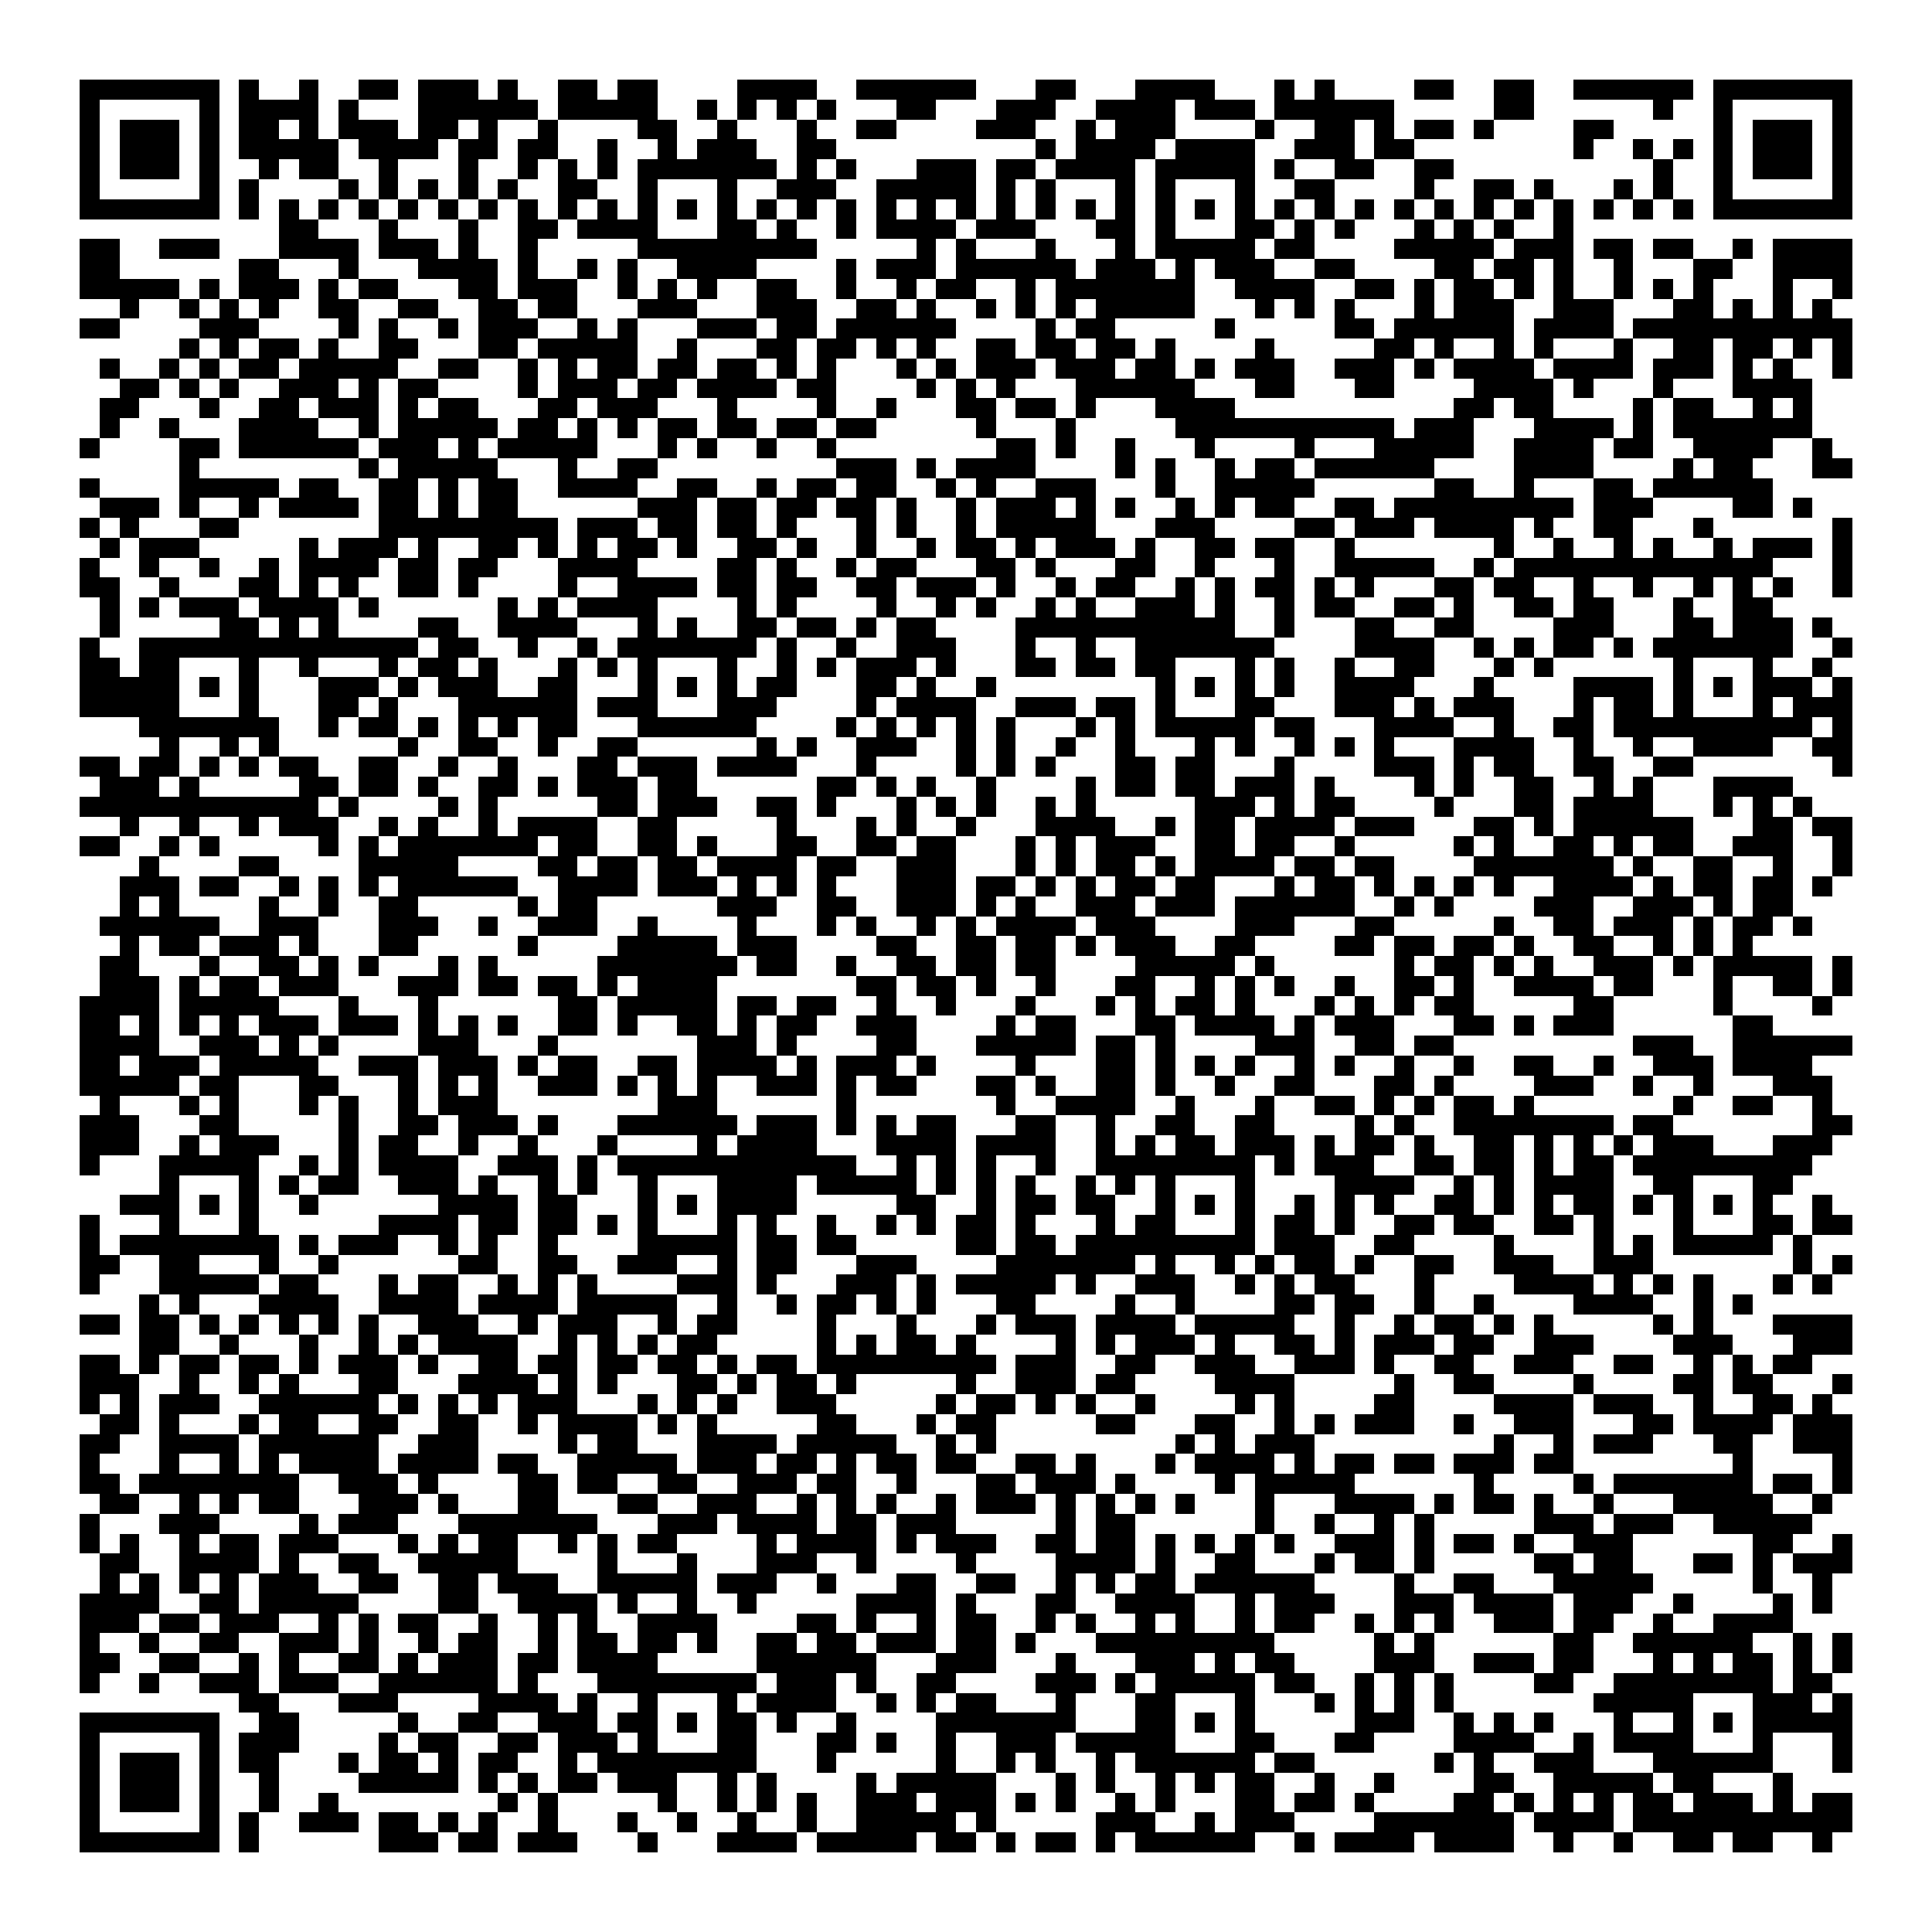 <svg xmlns="http://www.w3.org/2000/svg" viewBox="0 0 97 97" shape-rendering="crispEdges"><path fill="#ffffff" d="M0 0h97v97H0z"/><path stroke="#000000" d="M4 4.5h7m1 0h1m2 0h1m2 0h2m1 0h3m1 0h1m2 0h2m1 0h2m4 0h4m2 0h6m3 0h2m3 0h4m3 0h1m1 0h1m4 0h2m2 0h2m2 0h6m1 0h7M4 5.5h1m5 0h1m1 0h4m1 0h1m3 0h6m1 0h5m2 0h1m1 0h1m1 0h1m1 0h1m3 0h2m3 0h3m2 0h4m1 0h3m1 0h6m5 0h2m6 0h1m2 0h1m5 0h1M4 6.5h1m1 0h3m1 0h1m1 0h2m1 0h1m1 0h3m1 0h2m1 0h1m2 0h1m4 0h2m2 0h1m3 0h1m2 0h2m4 0h3m2 0h1m1 0h3m4 0h1m2 0h2m1 0h1m1 0h2m1 0h1m4 0h2m5 0h1m1 0h3m1 0h1M4 7.5h1m1 0h3m1 0h1m1 0h5m1 0h4m1 0h2m1 0h2m2 0h1m2 0h1m1 0h3m2 0h2m10 0h1m1 0h4m1 0h4m2 0h3m1 0h2m8 0h1m2 0h1m1 0h1m1 0h1m1 0h3m1 0h1M4 8.5h1m1 0h3m1 0h1m2 0h1m1 0h2m2 0h1m3 0h1m2 0h1m1 0h1m1 0h1m1 0h7m1 0h1m1 0h1m3 0h3m1 0h2m1 0h4m1 0h5m1 0h1m2 0h2m2 0h2m10 0h1m2 0h1m1 0h3m1 0h1M4 9.5h1m5 0h1m1 0h1m4 0h1m1 0h1m1 0h1m1 0h1m1 0h1m2 0h2m2 0h1m3 0h1m2 0h3m2 0h5m1 0h1m1 0h1m3 0h1m1 0h1m3 0h1m2 0h2m4 0h1m2 0h2m1 0h1m3 0h1m1 0h1m2 0h1m5 0h1M4 10.5h7m1 0h1m1 0h1m1 0h1m1 0h1m1 0h1m1 0h1m1 0h1m1 0h1m1 0h1m1 0h1m1 0h1m1 0h1m1 0h1m1 0h1m1 0h1m1 0h1m1 0h1m1 0h1m1 0h1m1 0h1m1 0h1m1 0h1m1 0h1m1 0h1m1 0h1m1 0h1m1 0h1m1 0h1m1 0h1m1 0h1m1 0h1m1 0h1m1 0h1m1 0h1m1 0h1m1 0h1m1 0h1m1 0h7M14 11.5h2m3 0h1m3 0h1m2 0h2m1 0h4m3 0h2m1 0h1m2 0h1m1 0h4m1 0h3m3 0h2m1 0h1m3 0h2m1 0h1m1 0h1m3 0h1m1 0h1m1 0h1m2 0h1M4 12.5h2m2 0h3m3 0h4m1 0h3m1 0h1m2 0h1m5 0h9m5 0h1m1 0h1m3 0h1m3 0h1m1 0h5m1 0h2m4 0h5m1 0h3m1 0h2m1 0h2m2 0h1m1 0h4M4 13.5h2m6 0h2m3 0h1m3 0h4m1 0h1m2 0h1m1 0h1m2 0h4m4 0h1m1 0h3m1 0h6m1 0h3m1 0h1m1 0h3m2 0h2m4 0h2m1 0h2m1 0h1m2 0h1m3 0h2m2 0h4M4 14.5h5m1 0h1m1 0h3m1 0h1m1 0h2m3 0h2m1 0h3m2 0h1m1 0h1m1 0h1m2 0h2m2 0h1m2 0h1m1 0h2m2 0h1m1 0h7m2 0h4m2 0h2m1 0h1m1 0h2m1 0h1m1 0h1m2 0h1m1 0h1m1 0h1m3 0h1m2 0h1M6 15.5h1m2 0h1m1 0h1m1 0h1m2 0h2m2 0h2m2 0h2m1 0h2m3 0h3m3 0h3m2 0h2m1 0h1m2 0h1m1 0h1m1 0h1m1 0h5m3 0h1m1 0h1m1 0h1m3 0h1m1 0h3m2 0h3m3 0h2m1 0h1m1 0h1m1 0h1M4 16.5h2m4 0h3m4 0h1m1 0h1m2 0h1m1 0h3m2 0h1m1 0h1m3 0h3m1 0h2m1 0h6m4 0h1m1 0h2m5 0h1m5 0h2m1 0h6m1 0h4m1 0h11M9 17.5h1m1 0h1m1 0h2m1 0h1m2 0h2m3 0h2m1 0h5m2 0h1m3 0h2m1 0h2m1 0h1m1 0h1m2 0h2m1 0h2m1 0h2m1 0h1m4 0h1m5 0h2m1 0h1m2 0h1m1 0h1m3 0h1m2 0h2m1 0h2m1 0h1m1 0h1M5 18.5h1m2 0h1m1 0h1m1 0h2m1 0h5m2 0h2m2 0h1m1 0h1m1 0h2m1 0h2m1 0h2m1 0h1m1 0h1m3 0h1m1 0h1m1 0h3m1 0h3m1 0h2m1 0h1m1 0h3m2 0h3m1 0h1m1 0h4m1 0h4m1 0h3m1 0h1m1 0h1m2 0h1M6 19.5h2m1 0h1m1 0h1m2 0h3m1 0h1m1 0h2m4 0h1m1 0h3m1 0h2m1 0h4m1 0h2m4 0h1m1 0h1m1 0h1m3 0h6m3 0h2m3 0h2m4 0h4m1 0h1m3 0h1m3 0h4M5 20.5h2m3 0h1m2 0h2m1 0h3m1 0h1m1 0h2m3 0h2m1 0h3m3 0h1m4 0h1m2 0h1m3 0h2m1 0h2m1 0h1m3 0h4m11 0h2m1 0h2m4 0h1m1 0h2m2 0h1m1 0h1M5 21.5h1m2 0h1m3 0h4m2 0h1m1 0h5m1 0h2m1 0h1m1 0h1m1 0h2m1 0h2m1 0h2m1 0h2m5 0h1m3 0h1m5 0h11m1 0h3m3 0h4m1 0h1m1 0h7M4 22.5h1m4 0h2m1 0h6m1 0h3m1 0h1m1 0h5m3 0h1m1 0h1m2 0h1m2 0h1m8 0h2m1 0h1m2 0h1m3 0h1m4 0h1m3 0h5m2 0h4m1 0h2m2 0h4m2 0h1M9 23.5h1m8 0h1m1 0h5m3 0h1m2 0h2m9 0h3m1 0h1m1 0h4m4 0h1m1 0h1m2 0h1m1 0h2m1 0h6m4 0h4m4 0h1m1 0h2m3 0h2M4 24.5h1m4 0h5m1 0h2m2 0h2m1 0h1m1 0h2m2 0h4m2 0h2m2 0h1m1 0h2m1 0h2m2 0h1m1 0h1m2 0h3m3 0h1m2 0h5m6 0h2m2 0h1m3 0h2m1 0h6M5 25.5h3m1 0h1m2 0h1m1 0h4m1 0h2m1 0h1m1 0h2m6 0h3m1 0h2m1 0h2m1 0h2m1 0h1m2 0h1m1 0h3m1 0h1m1 0h1m2 0h1m1 0h1m1 0h2m2 0h2m1 0h9m1 0h3m4 0h2m1 0h1M4 26.5h1m1 0h1m3 0h2m7 0h9m1 0h3m1 0h2m1 0h2m1 0h1m3 0h1m1 0h1m2 0h1m1 0h5m3 0h3m4 0h2m1 0h3m1 0h4m1 0h1m2 0h2m3 0h1m6 0h1M5 27.5h1m1 0h3m5 0h1m1 0h3m1 0h1m2 0h2m1 0h1m1 0h1m1 0h2m1 0h1m2 0h2m1 0h1m2 0h1m2 0h1m1 0h2m1 0h1m1 0h3m1 0h1m2 0h2m1 0h2m2 0h1m7 0h1m2 0h1m2 0h1m1 0h1m2 0h1m1 0h3m1 0h1M4 28.5h1m2 0h1m2 0h1m2 0h1m1 0h4m1 0h2m1 0h2m3 0h4m4 0h2m1 0h1m2 0h1m1 0h2m3 0h2m1 0h1m3 0h2m2 0h1m3 0h1m2 0h5m2 0h1m1 0h13m3 0h1M4 29.5h2m2 0h1m3 0h2m1 0h1m1 0h1m2 0h2m1 0h1m4 0h1m2 0h4m1 0h2m1 0h2m2 0h2m1 0h3m1 0h1m2 0h1m1 0h2m2 0h1m1 0h1m1 0h2m1 0h1m1 0h1m3 0h2m1 0h2m2 0h1m2 0h1m2 0h1m1 0h1m1 0h1m2 0h1M5 30.5h1m1 0h1m1 0h3m1 0h4m1 0h1m6 0h1m1 0h1m1 0h4m4 0h1m1 0h1m4 0h1m2 0h1m1 0h1m2 0h1m1 0h1m2 0h3m1 0h1m2 0h1m1 0h2m2 0h2m1 0h1m2 0h2m1 0h2m3 0h1m2 0h2M5 31.5h1m5 0h2m1 0h1m1 0h1m4 0h2m2 0h4m3 0h1m1 0h1m2 0h2m1 0h2m1 0h1m1 0h2m4 0h11m2 0h1m3 0h2m2 0h2m4 0h3m3 0h2m1 0h3m1 0h1M4 32.5h1m2 0h14m1 0h2m2 0h1m2 0h1m1 0h7m1 0h1m2 0h1m2 0h3m3 0h1m2 0h1m2 0h7m4 0h4m2 0h1m1 0h1m1 0h2m1 0h1m1 0h7m2 0h1M4 33.5h2m1 0h2m3 0h1m2 0h1m3 0h1m1 0h2m1 0h1m3 0h1m1 0h1m1 0h1m3 0h1m2 0h1m1 0h1m1 0h3m1 0h1m3 0h2m1 0h2m1 0h2m3 0h1m1 0h1m2 0h1m2 0h2m3 0h1m1 0h1m6 0h1m3 0h1m2 0h1M4 34.5h5m1 0h1m1 0h1m3 0h3m1 0h1m1 0h3m2 0h2m3 0h1m1 0h1m1 0h1m1 0h2m3 0h2m1 0h1m2 0h1m8 0h1m1 0h1m1 0h1m1 0h1m2 0h4m3 0h1m4 0h4m1 0h1m1 0h1m1 0h3m1 0h1M4 35.5h5m3 0h1m3 0h2m1 0h1m3 0h6m1 0h3m3 0h3m4 0h1m1 0h4m2 0h3m1 0h2m1 0h1m3 0h2m3 0h3m1 0h1m1 0h3m3 0h1m1 0h2m1 0h1m3 0h1m1 0h3M7 36.5h7m2 0h1m1 0h2m1 0h1m1 0h1m1 0h1m1 0h2m3 0h6m4 0h1m1 0h1m1 0h1m1 0h1m1 0h1m3 0h1m1 0h1m1 0h5m1 0h2m3 0h4m2 0h1m2 0h2m1 0h10m1 0h1M8 37.5h1m2 0h1m1 0h1m6 0h1m2 0h2m2 0h1m2 0h2m6 0h1m1 0h1m2 0h3m2 0h1m1 0h1m2 0h1m2 0h1m3 0h1m1 0h1m2 0h1m1 0h1m1 0h1m3 0h4m2 0h1m2 0h1m2 0h4m2 0h2M4 38.5h2m1 0h2m1 0h1m1 0h1m1 0h2m2 0h2m2 0h1m2 0h1m3 0h2m1 0h3m1 0h4m3 0h1m4 0h1m1 0h1m1 0h1m3 0h2m1 0h2m3 0h1m4 0h3m1 0h1m1 0h2m2 0h2m2 0h2m7 0h1M5 39.5h3m1 0h1m5 0h2m1 0h2m1 0h1m2 0h2m1 0h1m1 0h3m1 0h2m6 0h2m1 0h1m1 0h1m2 0h1m4 0h1m1 0h2m1 0h2m1 0h3m1 0h1m4 0h1m1 0h1m2 0h2m2 0h1m1 0h1m3 0h4M4 40.5h12m1 0h1m4 0h1m1 0h1m5 0h2m1 0h3m2 0h2m1 0h1m3 0h1m1 0h1m1 0h1m2 0h1m1 0h1m5 0h3m1 0h1m1 0h2m4 0h1m3 0h2m1 0h4m3 0h1m1 0h1m1 0h1M6 41.5h1m2 0h1m2 0h1m1 0h3m2 0h1m1 0h1m2 0h1m1 0h4m2 0h2m5 0h1m3 0h1m1 0h1m2 0h1m3 0h4m2 0h1m1 0h2m1 0h4m1 0h3m3 0h2m1 0h1m1 0h6m3 0h2m1 0h2M4 42.5h2m2 0h1m1 0h1m5 0h1m1 0h1m1 0h7m1 0h2m2 0h2m1 0h1m3 0h2m2 0h2m1 0h2m3 0h1m1 0h1m1 0h3m2 0h2m1 0h2m2 0h1m5 0h1m1 0h1m2 0h2m1 0h1m1 0h2m2 0h3m2 0h1M7 43.5h1m4 0h2m4 0h5m4 0h2m1 0h2m1 0h2m1 0h4m1 0h2m2 0h3m3 0h1m1 0h1m1 0h2m1 0h1m1 0h4m1 0h2m1 0h2m4 0h7m1 0h1m2 0h2m2 0h1m2 0h1M6 44.5h3m1 0h2m2 0h1m1 0h1m1 0h1m1 0h6m2 0h4m1 0h3m1 0h1m1 0h1m1 0h1m3 0h3m1 0h2m1 0h1m1 0h1m1 0h2m1 0h2m3 0h1m1 0h2m1 0h1m1 0h1m1 0h1m1 0h1m2 0h4m1 0h1m1 0h2m1 0h2m1 0h1M6 45.5h1m1 0h1m4 0h1m2 0h1m2 0h2m5 0h1m1 0h2m6 0h3m2 0h2m2 0h3m1 0h1m1 0h1m2 0h3m1 0h3m1 0h6m2 0h1m1 0h1m4 0h3m2 0h3m1 0h1m1 0h2M5 46.5h6m2 0h3m3 0h3m2 0h1m2 0h3m2 0h1m4 0h1m3 0h1m1 0h1m2 0h1m1 0h1m1 0h4m1 0h3m4 0h3m3 0h2m5 0h1m2 0h2m1 0h3m1 0h1m1 0h2m1 0h1M6 47.5h1m1 0h2m1 0h3m1 0h1m3 0h2m5 0h1m4 0h5m1 0h3m4 0h2m2 0h2m1 0h2m1 0h1m1 0h3m2 0h2m4 0h2m1 0h2m1 0h2m1 0h1m2 0h2m2 0h1m1 0h1m1 0h1M5 48.5h2m3 0h1m2 0h2m1 0h1m1 0h1m3 0h1m1 0h1m5 0h7m1 0h2m2 0h1m2 0h2m1 0h2m1 0h2m4 0h5m1 0h1m6 0h1m1 0h2m1 0h1m1 0h1m2 0h3m1 0h1m1 0h5m1 0h1M5 49.5h3m1 0h1m1 0h2m1 0h3m3 0h3m1 0h2m1 0h2m1 0h1m1 0h4m7 0h2m1 0h2m1 0h1m2 0h1m3 0h2m2 0h1m1 0h1m1 0h1m2 0h1m2 0h2m1 0h1m2 0h4m1 0h2m3 0h1m2 0h2m1 0h1M4 50.5h4m1 0h5m3 0h1m3 0h1m6 0h2m1 0h5m1 0h2m1 0h2m2 0h1m2 0h1m3 0h1m3 0h1m1 0h1m1 0h2m1 0h1m3 0h1m1 0h1m1 0h1m1 0h2m5 0h2m5 0h1m4 0h1M4 51.5h2m1 0h1m1 0h1m1 0h1m1 0h3m1 0h3m1 0h1m1 0h1m1 0h1m2 0h2m1 0h1m2 0h2m1 0h1m1 0h2m2 0h3m4 0h1m1 0h2m3 0h2m1 0h4m1 0h1m1 0h3m3 0h2m1 0h1m1 0h3m6 0h2M4 52.5h4m2 0h3m1 0h1m1 0h1m4 0h3m3 0h1m7 0h3m1 0h1m4 0h2m3 0h5m1 0h2m1 0h1m4 0h3m2 0h2m1 0h2m9 0h3m2 0h6M4 53.5h2m1 0h3m1 0h5m2 0h3m1 0h3m1 0h1m1 0h2m2 0h2m1 0h4m1 0h1m1 0h3m1 0h1m4 0h1m3 0h2m1 0h1m1 0h1m1 0h1m2 0h1m1 0h1m2 0h1m2 0h1m2 0h2m2 0h1m2 0h3m1 0h4M4 54.5h5m1 0h2m3 0h2m3 0h1m1 0h1m1 0h1m2 0h3m1 0h1m1 0h1m1 0h1m2 0h3m1 0h1m1 0h2m3 0h2m1 0h1m2 0h2m1 0h1m2 0h1m2 0h2m3 0h2m1 0h1m4 0h3m2 0h1m2 0h1m3 0h3M5 55.5h1m3 0h1m1 0h1m3 0h1m1 0h1m2 0h1m1 0h3m8 0h3m6 0h1m7 0h1m2 0h4m2 0h1m3 0h1m2 0h2m1 0h1m1 0h1m1 0h2m1 0h1m7 0h1m2 0h2m2 0h1M4 56.5h3m3 0h2m5 0h1m2 0h2m1 0h3m1 0h1m3 0h6m1 0h3m1 0h1m1 0h1m1 0h2m3 0h2m2 0h1m2 0h2m2 0h2m4 0h1m1 0h1m2 0h8m1 0h2m7 0h2M4 57.5h3m2 0h1m1 0h3m3 0h1m1 0h2m2 0h1m2 0h1m3 0h1m4 0h1m1 0h4m3 0h4m1 0h4m2 0h1m1 0h1m1 0h2m1 0h3m1 0h1m1 0h2m1 0h1m2 0h2m1 0h1m1 0h1m1 0h1m1 0h3m3 0h3M4 58.5h1m3 0h5m2 0h1m1 0h1m1 0h4m2 0h3m1 0h1m1 0h12m2 0h1m1 0h1m1 0h1m2 0h1m2 0h8m1 0h1m1 0h3m2 0h2m1 0h2m1 0h1m1 0h2m1 0h9M8 59.5h1m3 0h1m1 0h1m1 0h2m2 0h3m1 0h1m2 0h1m1 0h1m2 0h1m3 0h4m1 0h5m1 0h1m1 0h1m1 0h1m2 0h1m1 0h1m1 0h1m3 0h1m4 0h4m2 0h1m1 0h1m1 0h4m2 0h2m3 0h2M6 60.5h3m1 0h1m1 0h1m2 0h1m6 0h4m1 0h2m3 0h1m1 0h1m1 0h4m5 0h2m2 0h1m1 0h2m1 0h2m2 0h1m1 0h1m1 0h1m2 0h1m1 0h1m1 0h1m2 0h2m1 0h1m1 0h1m1 0h2m1 0h1m1 0h1m1 0h1m1 0h1m2 0h1M4 61.5h1m3 0h1m3 0h1m6 0h4m1 0h2m1 0h2m1 0h1m1 0h1m3 0h1m1 0h1m2 0h1m2 0h1m1 0h1m1 0h2m1 0h1m3 0h1m1 0h2m3 0h1m1 0h2m1 0h1m2 0h2m1 0h2m2 0h2m1 0h1m3 0h1m3 0h2m1 0h2M4 62.5h1m1 0h8m1 0h1m1 0h3m2 0h1m1 0h1m2 0h1m4 0h5m1 0h2m1 0h2m5 0h2m1 0h2m1 0h9m1 0h3m2 0h2m4 0h1m4 0h1m1 0h1m1 0h5m1 0h1M4 63.5h2m2 0h2m3 0h1m2 0h1m6 0h2m2 0h2m2 0h3m2 0h1m1 0h2m3 0h3m4 0h7m1 0h1m2 0h1m1 0h1m1 0h2m1 0h1m2 0h2m2 0h3m2 0h3m7 0h1m1 0h1M4 64.5h1m3 0h5m1 0h2m3 0h1m1 0h2m2 0h1m1 0h1m1 0h1m4 0h3m1 0h1m3 0h3m1 0h1m1 0h5m1 0h1m2 0h3m2 0h1m1 0h1m1 0h2m3 0h1m4 0h4m1 0h1m1 0h1m1 0h1m3 0h1m1 0h1M7 65.5h1m1 0h1m3 0h4m2 0h4m1 0h4m1 0h5m2 0h1m2 0h1m1 0h2m1 0h1m1 0h1m3 0h2m4 0h1m2 0h1m4 0h2m1 0h2m2 0h1m2 0h1m4 0h4m2 0h1m1 0h1M4 66.5h2m1 0h2m1 0h1m1 0h1m1 0h1m1 0h1m1 0h1m2 0h3m2 0h1m1 0h3m2 0h1m1 0h2m4 0h1m3 0h1m3 0h1m1 0h3m1 0h4m1 0h5m2 0h1m2 0h1m1 0h2m1 0h1m1 0h1m5 0h1m1 0h1m3 0h4M7 67.5h2m2 0h1m3 0h1m2 0h1m1 0h1m1 0h4m2 0h1m1 0h1m1 0h1m1 0h2m5 0h1m1 0h1m1 0h2m1 0h1m4 0h1m1 0h1m1 0h3m1 0h1m2 0h2m1 0h1m1 0h3m1 0h2m2 0h3m4 0h3m3 0h3M4 68.5h2m1 0h1m1 0h2m1 0h2m1 0h1m1 0h3m1 0h1m2 0h2m1 0h2m1 0h2m1 0h2m1 0h1m1 0h2m1 0h9m1 0h3m2 0h2m2 0h3m2 0h3m1 0h1m2 0h2m2 0h3m2 0h2m2 0h1m1 0h1m1 0h2M4 69.5h3m2 0h1m2 0h1m1 0h1m3 0h2m3 0h4m1 0h1m1 0h1m3 0h2m1 0h1m1 0h2m1 0h1m5 0h1m2 0h3m1 0h2m4 0h4m5 0h1m2 0h2m4 0h1m4 0h2m1 0h2m3 0h1M4 70.5h1m1 0h1m1 0h3m2 0h6m1 0h1m1 0h1m1 0h1m1 0h3m3 0h1m1 0h1m1 0h1m2 0h3m5 0h1m1 0h2m1 0h1m1 0h1m2 0h1m4 0h1m1 0h1m4 0h2m4 0h4m1 0h3m2 0h1m2 0h2m1 0h1M5 71.5h2m1 0h1m3 0h1m1 0h2m2 0h2m2 0h2m2 0h1m1 0h4m1 0h1m1 0h1m5 0h2m3 0h1m1 0h2m5 0h2m3 0h2m2 0h1m1 0h1m1 0h3m2 0h1m2 0h3m3 0h2m1 0h4m1 0h3M4 72.5h2m2 0h4m1 0h6m2 0h3m4 0h1m1 0h2m3 0h4m1 0h5m2 0h1m1 0h1m9 0h1m1 0h1m1 0h3m9 0h1m2 0h1m1 0h3m3 0h2m2 0h3M4 73.5h1m3 0h1m2 0h1m1 0h1m1 0h4m1 0h4m1 0h2m2 0h5m1 0h3m1 0h2m1 0h1m1 0h2m1 0h2m2 0h2m1 0h1m3 0h1m1 0h4m1 0h1m1 0h2m1 0h2m1 0h3m1 0h2m8 0h1m4 0h1M4 74.5h2m1 0h8m2 0h3m1 0h1m4 0h2m1 0h2m2 0h2m2 0h3m1 0h2m2 0h1m3 0h2m1 0h3m1 0h1m4 0h1m1 0h5m6 0h1m4 0h1m1 0h7m1 0h2m1 0h1M5 75.5h2m2 0h1m1 0h1m1 0h2m3 0h3m1 0h1m3 0h2m3 0h2m2 0h3m2 0h1m1 0h1m1 0h1m2 0h1m1 0h3m1 0h1m1 0h1m1 0h1m1 0h1m3 0h1m3 0h4m1 0h1m1 0h2m1 0h1m2 0h1m3 0h5m2 0h1M4 76.5h1m3 0h3m4 0h1m1 0h3m3 0h7m3 0h3m1 0h4m1 0h2m1 0h3m5 0h1m1 0h2m6 0h1m2 0h1m2 0h1m1 0h1m5 0h3m1 0h3m2 0h5M4 77.5h1m1 0h1m2 0h1m1 0h2m1 0h3m3 0h1m1 0h1m1 0h2m2 0h1m1 0h1m1 0h2m4 0h1m1 0h4m1 0h1m1 0h3m2 0h2m1 0h2m1 0h1m1 0h1m1 0h1m1 0h1m2 0h3m1 0h1m1 0h2m1 0h1m2 0h3m6 0h2m2 0h1M5 78.5h2m2 0h4m1 0h1m2 0h2m2 0h5m4 0h1m3 0h1m3 0h3m2 0h1m4 0h1m4 0h4m1 0h1m2 0h2m3 0h1m1 0h2m1 0h1m5 0h2m1 0h2m3 0h2m1 0h1m1 0h3M5 79.5h1m1 0h1m1 0h1m1 0h1m1 0h3m2 0h2m2 0h2m1 0h3m2 0h5m1 0h3m2 0h1m3 0h2m2 0h2m2 0h1m1 0h1m1 0h2m1 0h6m4 0h1m2 0h2m3 0h5m5 0h1m2 0h1M4 80.5h4m2 0h2m1 0h5m4 0h2m2 0h4m1 0h1m2 0h1m2 0h1m5 0h4m1 0h1m3 0h2m2 0h4m2 0h1m1 0h3m3 0h3m1 0h4m1 0h3m2 0h1m4 0h1m1 0h1M4 81.5h3m1 0h2m1 0h3m2 0h1m1 0h1m1 0h2m2 0h1m2 0h1m1 0h1m2 0h4m4 0h2m1 0h1m2 0h1m1 0h2m2 0h1m1 0h1m2 0h1m1 0h1m2 0h1m1 0h2m2 0h1m1 0h1m1 0h1m2 0h3m1 0h2m2 0h1m2 0h4M4 82.5h1m2 0h1m2 0h2m2 0h3m1 0h1m2 0h1m1 0h2m2 0h1m1 0h2m1 0h2m1 0h1m2 0h2m1 0h2m1 0h3m1 0h2m1 0h1m3 0h9m5 0h1m1 0h1m6 0h2m2 0h6m2 0h1m1 0h1M4 83.5h2m2 0h2m2 0h1m1 0h1m2 0h2m1 0h1m1 0h3m1 0h2m1 0h4m5 0h6m3 0h3m3 0h1m3 0h3m1 0h1m1 0h2m4 0h3m2 0h3m1 0h2m3 0h1m1 0h1m1 0h2m1 0h1m1 0h1M4 84.5h1m2 0h1m2 0h3m1 0h3m2 0h6m1 0h1m3 0h8m1 0h3m1 0h1m2 0h2m4 0h3m1 0h1m1 0h5m1 0h2m2 0h1m1 0h1m1 0h1m4 0h2m2 0h8m1 0h2M12 85.5h2m3 0h3m4 0h4m1 0h1m2 0h1m3 0h1m1 0h4m2 0h1m1 0h1m1 0h2m3 0h1m3 0h2m3 0h1m3 0h1m1 0h1m1 0h1m1 0h1m7 0h5m3 0h3m1 0h1M4 86.5h7m2 0h2m5 0h1m2 0h2m2 0h3m1 0h2m1 0h1m1 0h2m1 0h1m2 0h1m4 0h7m3 0h2m1 0h1m1 0h1m5 0h3m2 0h1m1 0h1m1 0h1m3 0h1m2 0h1m1 0h1m1 0h5M4 87.5h1m5 0h1m1 0h3m4 0h1m1 0h2m2 0h2m1 0h3m1 0h1m3 0h2m3 0h2m1 0h1m2 0h1m2 0h3m1 0h5m3 0h2m3 0h2m4 0h4m2 0h1m1 0h4m3 0h1m3 0h1M4 88.5h1m1 0h3m1 0h1m1 0h2m3 0h1m1 0h2m1 0h1m1 0h2m2 0h1m1 0h8m3 0h1m5 0h1m2 0h1m1 0h1m2 0h1m1 0h6m1 0h2m6 0h1m1 0h1m2 0h3m3 0h6m3 0h1M4 89.5h1m1 0h3m1 0h1m2 0h1m4 0h5m1 0h1m1 0h1m1 0h2m1 0h3m2 0h1m1 0h1m4 0h1m1 0h5m3 0h1m1 0h1m2 0h1m1 0h1m1 0h2m2 0h1m2 0h1m4 0h2m2 0h5m1 0h2m3 0h1M4 90.5h1m1 0h3m1 0h1m2 0h1m2 0h1m8 0h1m1 0h1m5 0h1m2 0h1m1 0h1m1 0h1m2 0h3m1 0h3m1 0h1m1 0h1m2 0h1m1 0h1m3 0h2m1 0h2m1 0h1m4 0h2m1 0h1m1 0h1m1 0h1m1 0h2m1 0h3m1 0h1m1 0h2M4 91.5h1m5 0h1m1 0h1m2 0h3m1 0h2m1 0h1m1 0h1m2 0h1m3 0h1m2 0h1m2 0h1m2 0h1m2 0h5m1 0h1m5 0h3m2 0h1m1 0h3m4 0h7m1 0h4m1 0h11M4 92.5h7m1 0h1m6 0h3m1 0h2m1 0h3m3 0h1m3 0h4m1 0h5m1 0h2m1 0h1m1 0h2m1 0h1m1 0h6m2 0h1m1 0h4m1 0h4m2 0h1m2 0h1m2 0h2m1 0h2m2 0h1"/></svg>
